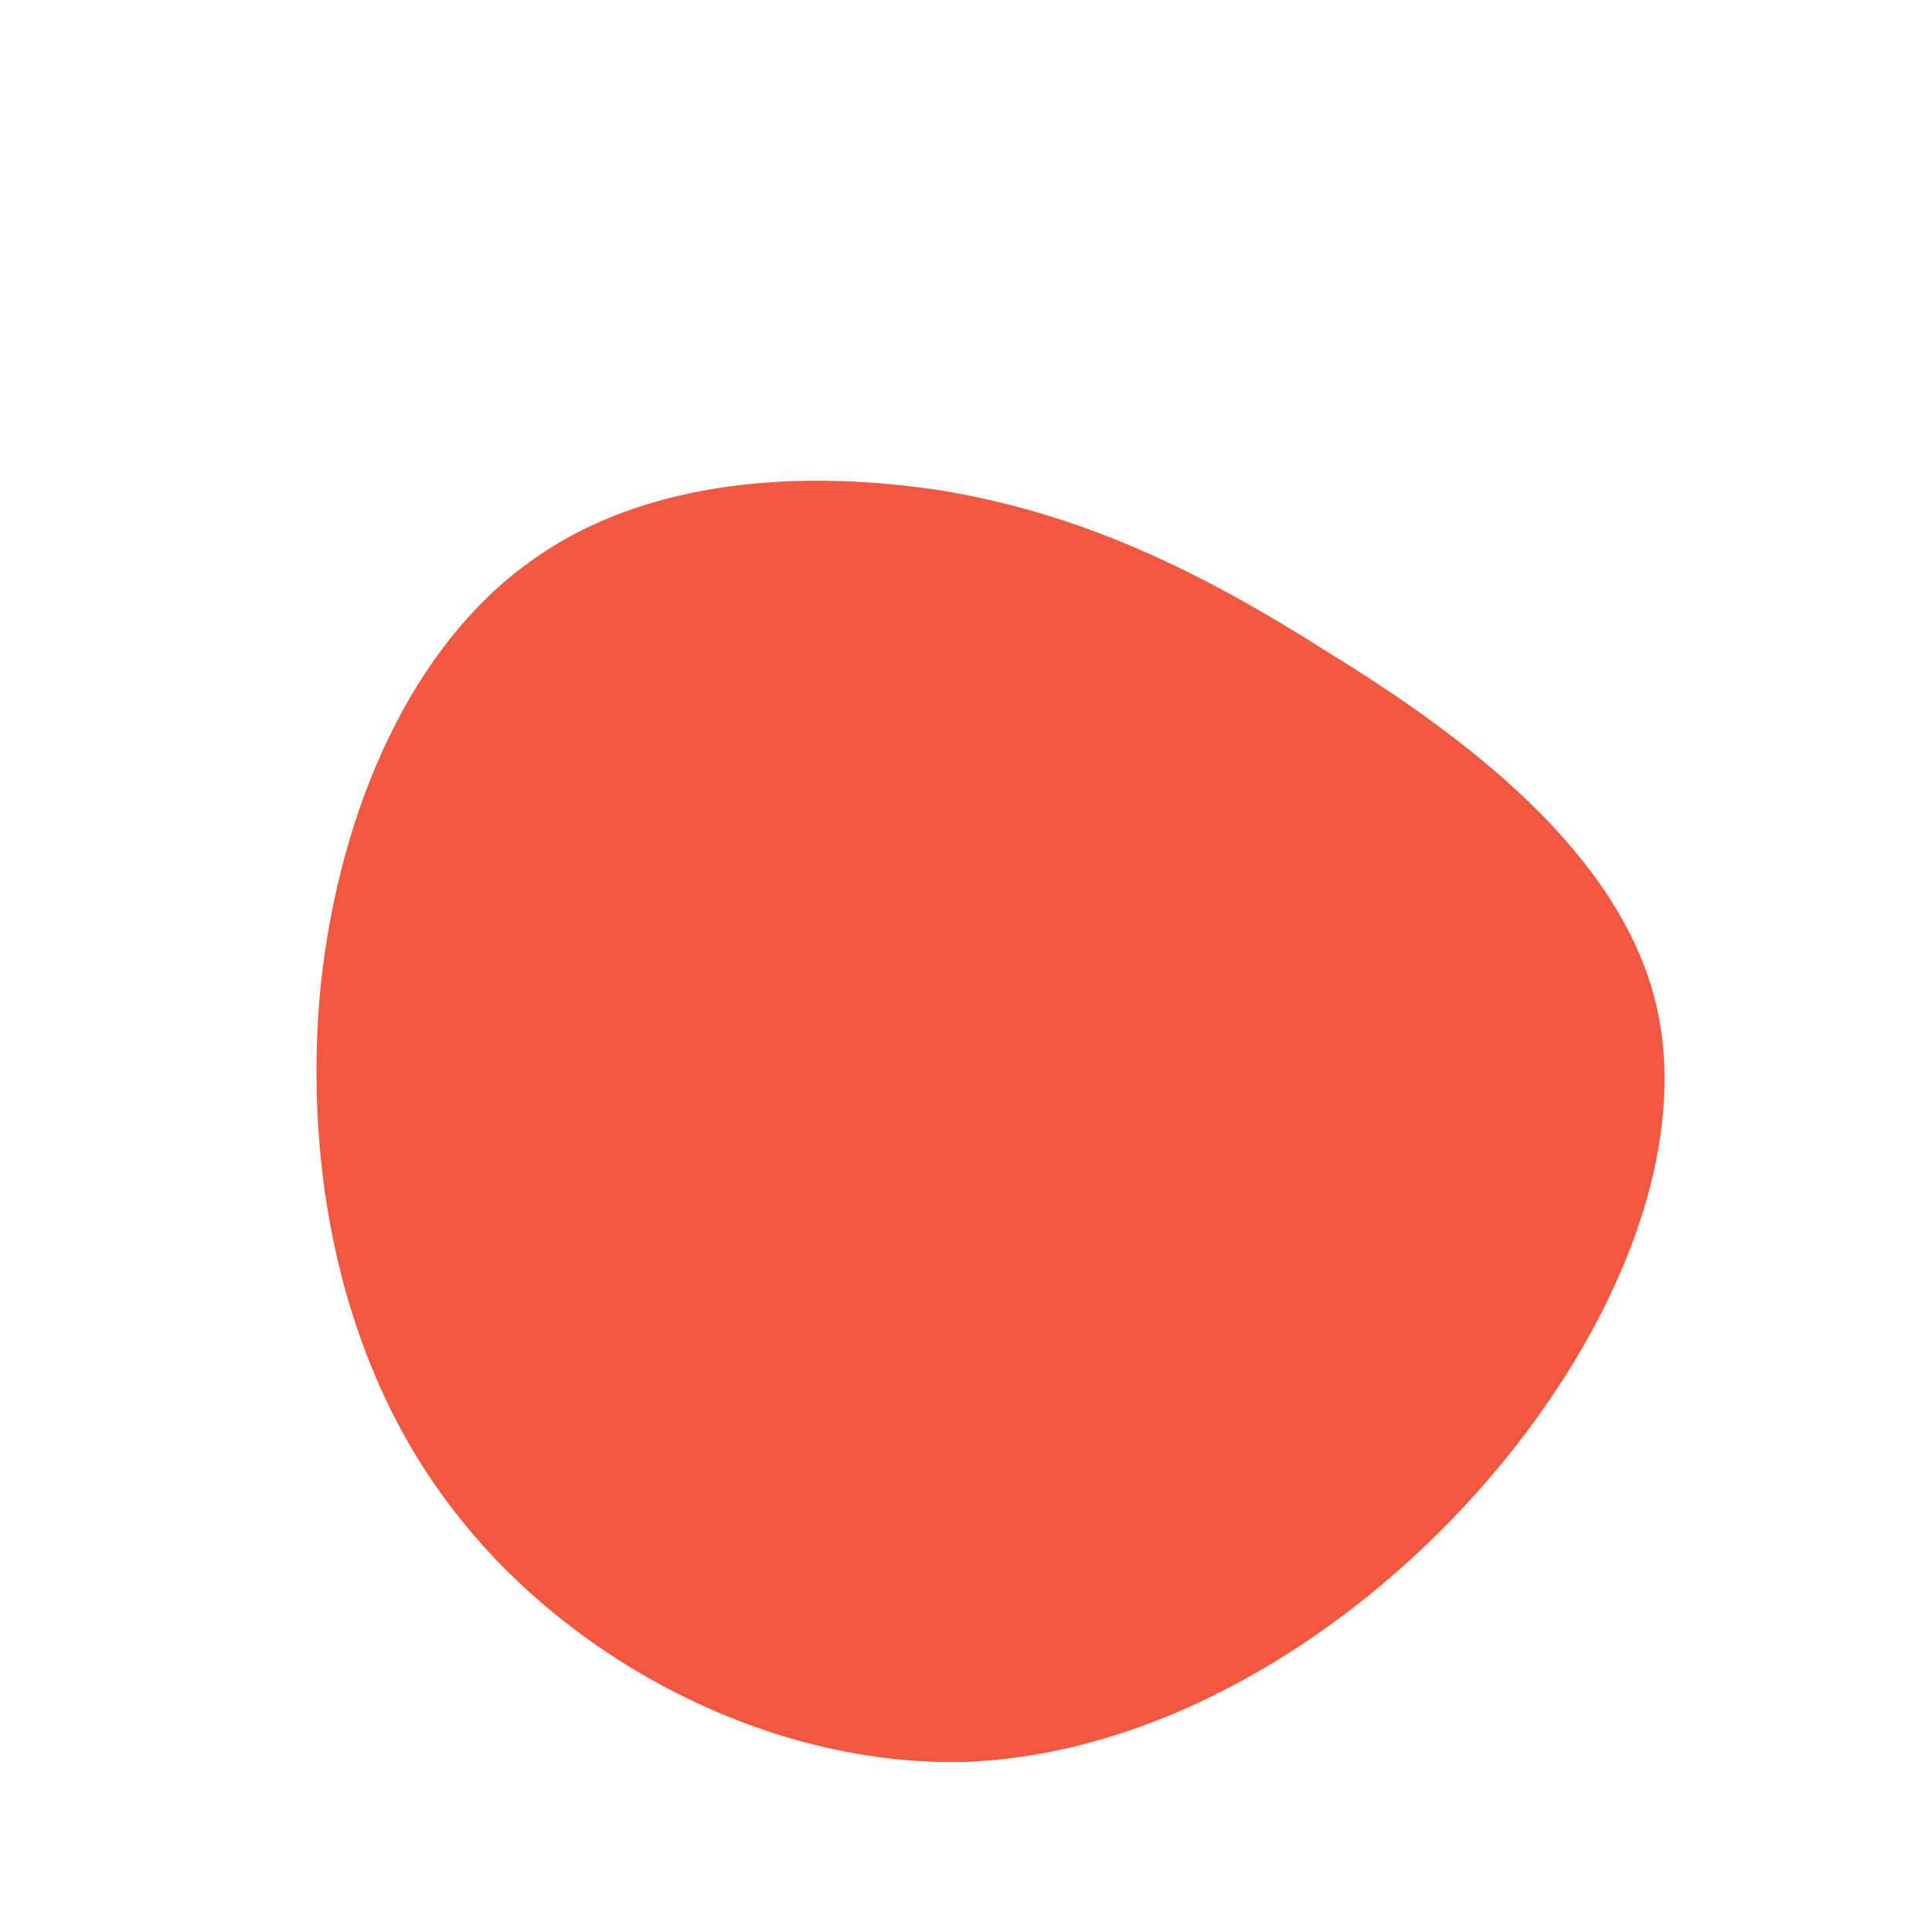<!--?xml version="1.0" standalone="no"?-->
              <svg id="sw-js-blob-svg" viewBox="0 0 100 100" xmlns="http://www.w3.org/2000/svg" version="1.1">
                    <defs> 
                        <linearGradient id="sw-gradient" x1="0" x2="1" y1="1" y2="0">
                            <stop id="stop1" stop-color="rgba(241, 88, 63, 1)" offset="0%"></stop>
                            <stop id="stop2" stop-color="rgba(251, 168, 31, 1)" offset="100%"></stop>
                        </linearGradient>
                    </defs>
                <path fill="rgba(241, 88, 63, 1)" d="M18.8,-16.2C25.8,-11.9,33.8,-5.9,35.7,1.9C37.6,9.7,33.4,19.5,26.4,27.3C19.5,35,9.7,40.9,-0.2,41.2C-10.2,41.4,-20.5,36,-26.5,28.2C-32.5,20.5,-34.3,10.2,-33.4,1C-32.4,-8.3,-28.6,-16.6,-22.6,-20.9C-16.6,-25.3,-8.3,-25.7,-1.2,-24.6C5.9,-23.4,11.9,-20.6,18.8,-16.2Z" width="100%" height="100%" transform="translate(50 50)" stroke-width="0" style="transition: all 0.3s ease 0s;" stroke="rgba(248, 117, 55, 1)"></path>
              </svg>